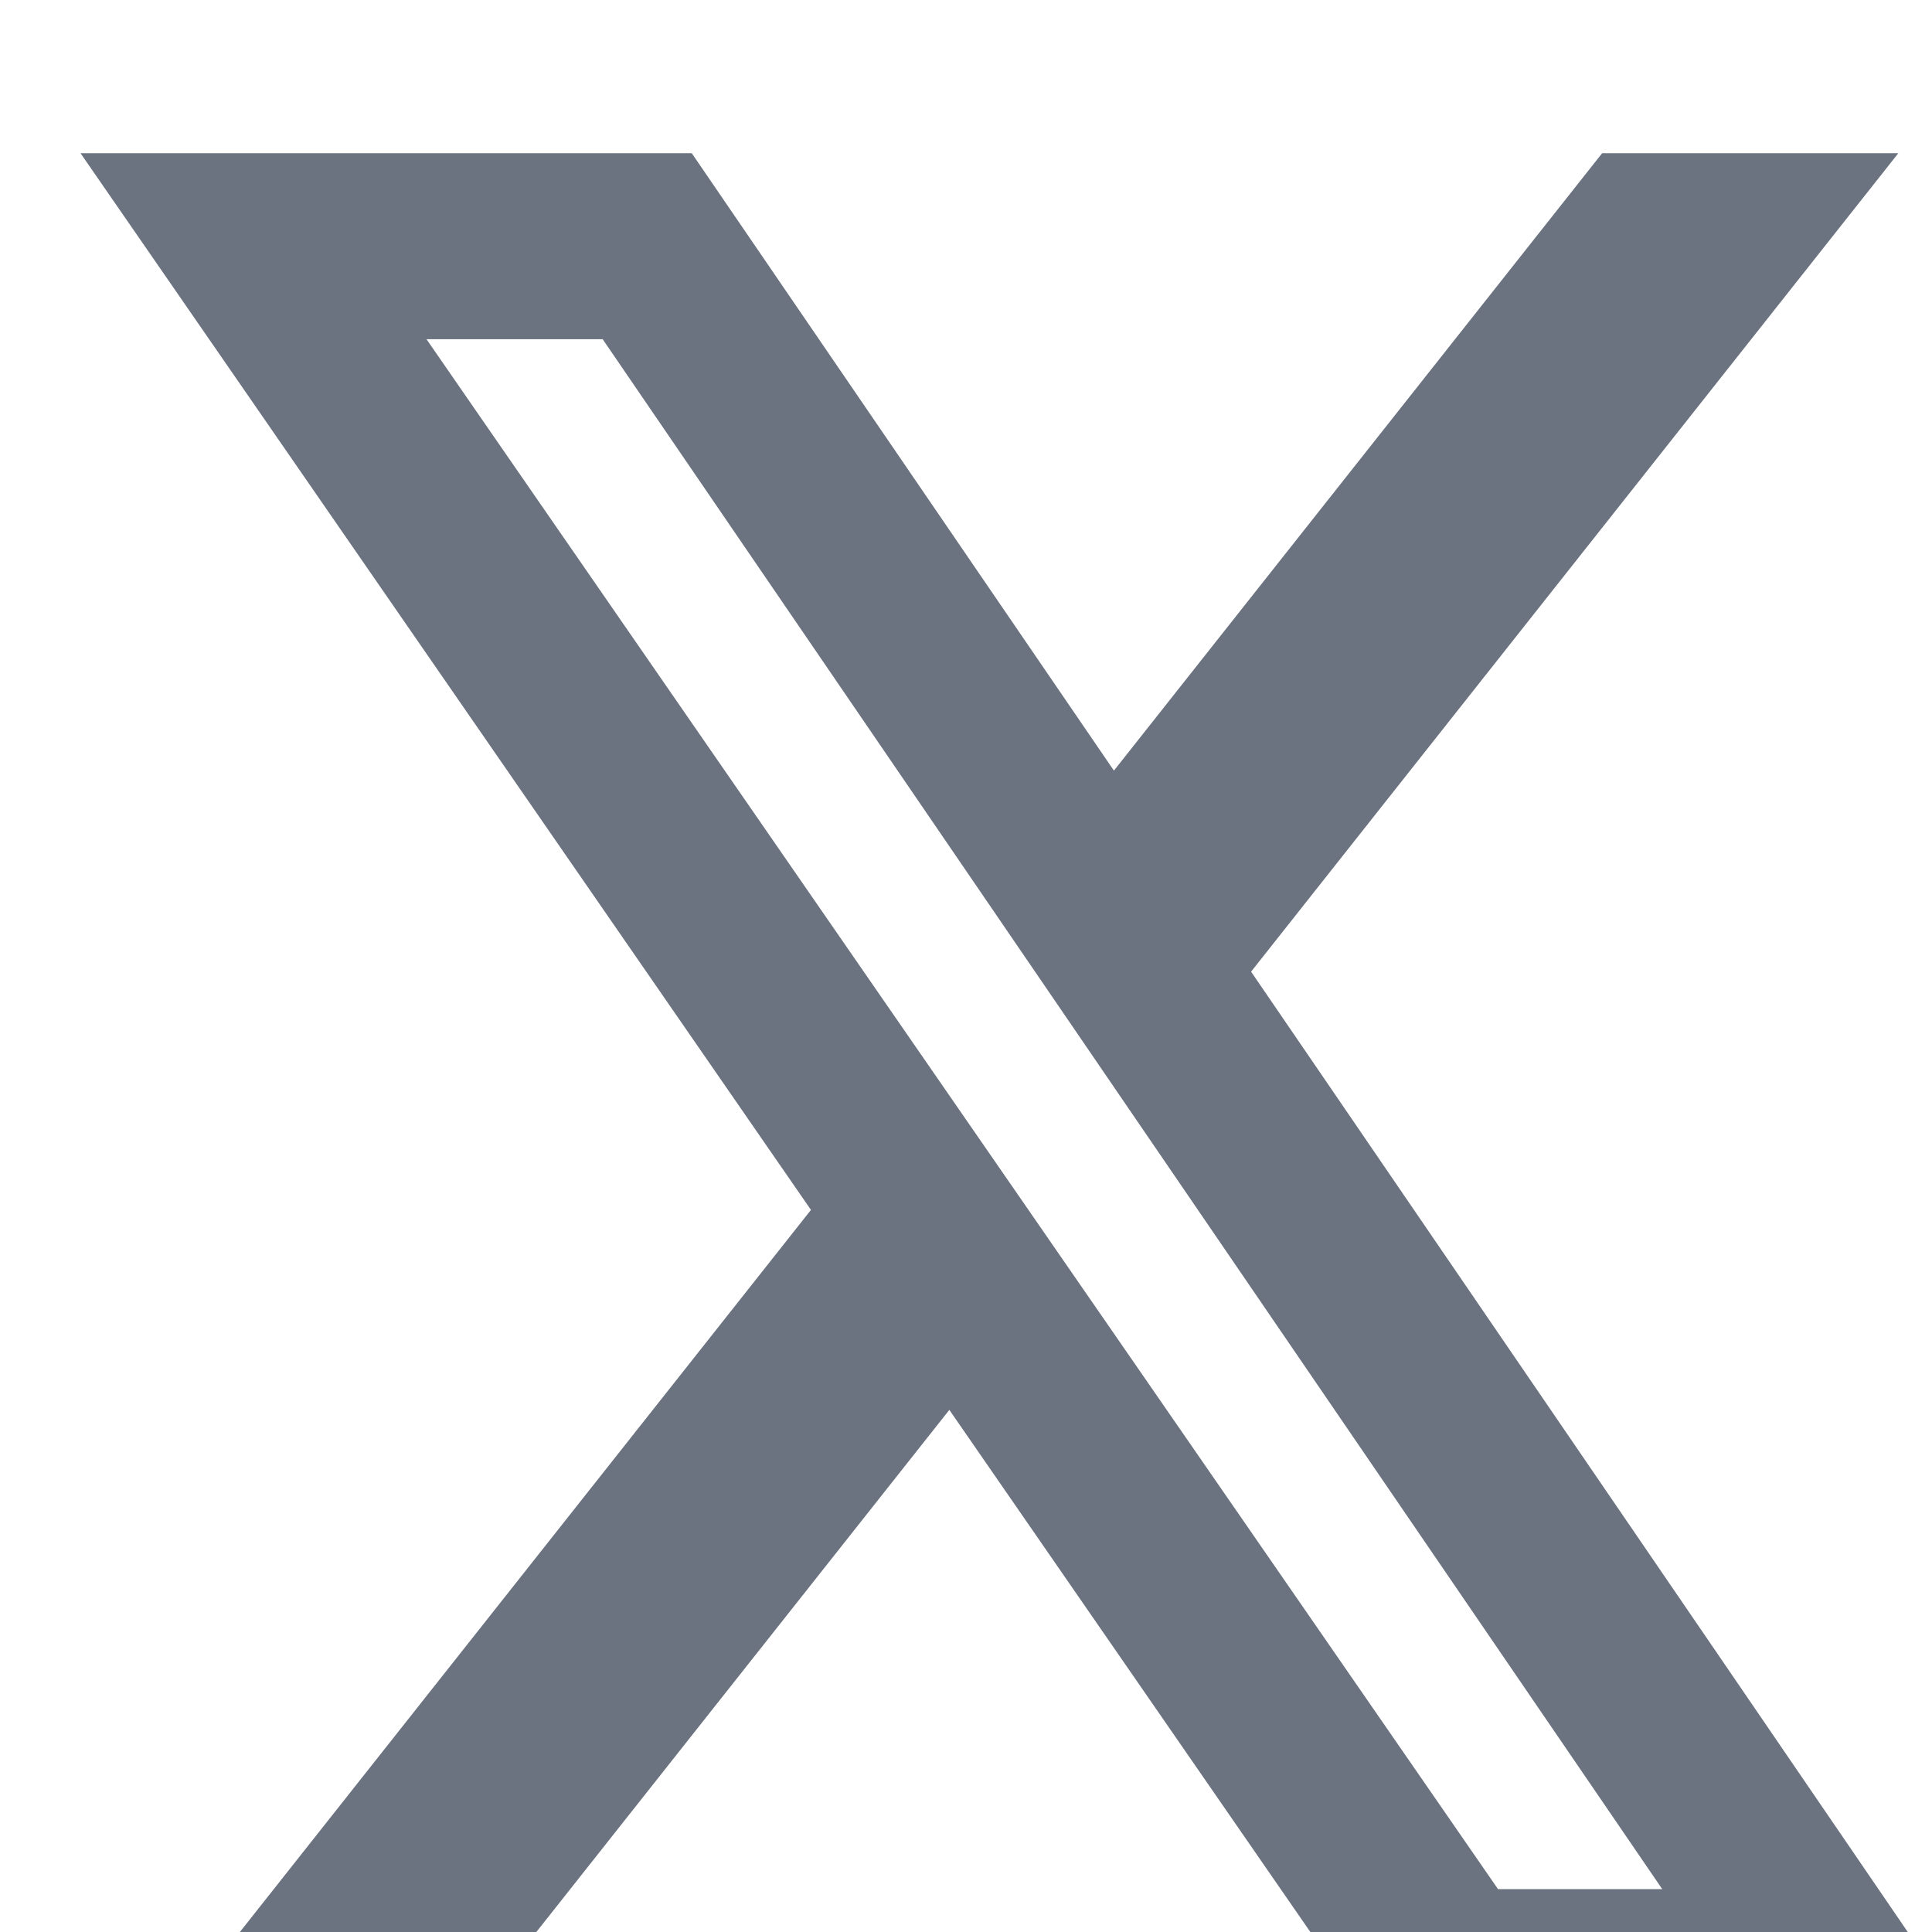 <svg width="16" height="16" viewBox="0 0 16 16" fill="none" xmlns="http://www.w3.org/2000/svg">
<g clip-path="url(#clip0_17_80)">
<path d="M13.268 1.269H15.721L10.361 8.047L16.667 17.269H11.729L7.862 11.676L3.438 17.269H0.983L6.716 10.02L0.667 1.269H5.729L9.225 6.382L13.268 1.269ZM12.406 15.645H13.766L4.991 2.809H3.532L12.406 15.645Z" fill="#6B7280"/>
</g>
<defs>
<clipPath id="clip0_17_80">
<rect width="16" height="16" fill="white"/>
</clipPath>
</defs>
</svg>
